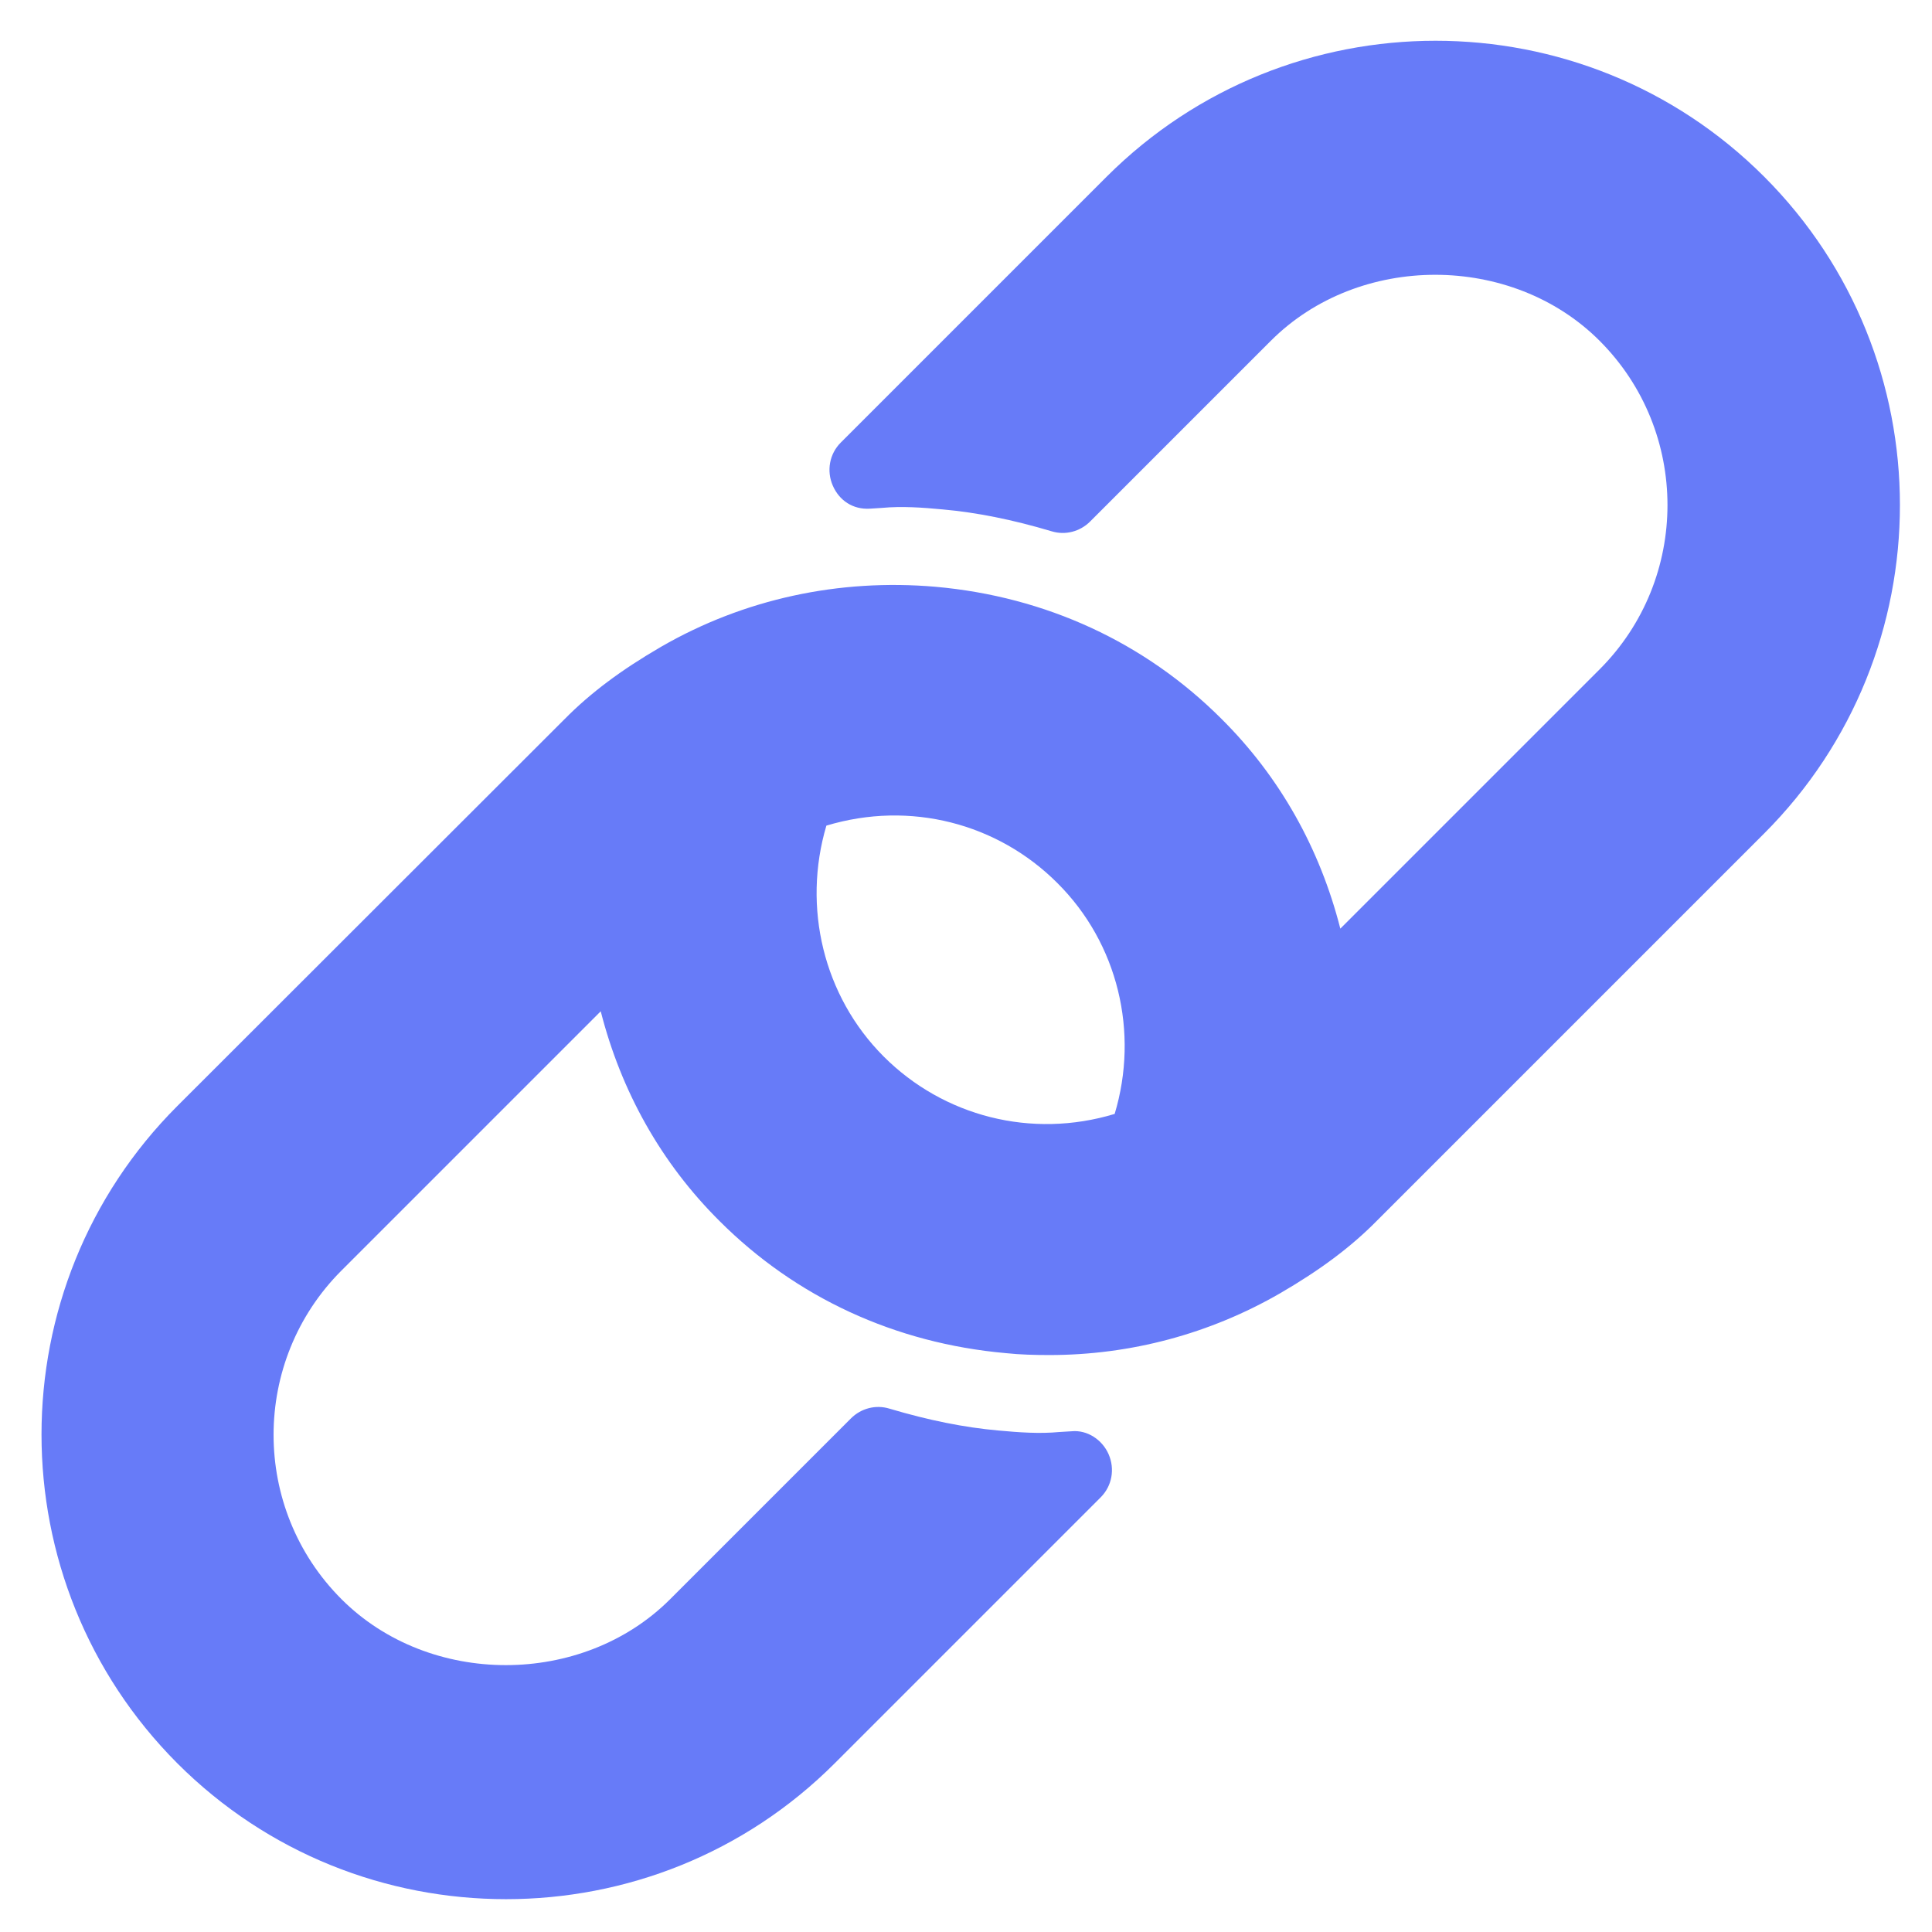 <?xml version="1.0" encoding="utf-8"?>
<svg version="1.1" id="Capa_1" xmlns="http://www.w3.org/2000/svg" xmlns:xlink="http://www.w3.org/1999/xlink" x="0px" y="0px"
	 viewBox="0 0 512 512" style="enable-background:new 0 0 512 512;" xml:space="preserve">
<g>
	<g>
		<path fill="#677BF8" d="M467.5,46.8c-48-48-126.1-48-174.2,0l-70.5,70.5c-3,3-3.8,7.5-2.1,11.4c1.7,3.9,5.3,6.4,9.9,6.1l3.1-0.2
			c5.3-0.5,10.8-0.1,16.1,0.4c9,0.8,18.5,2.7,28.9,5.8c3.6,1.1,7.5,0.1,10.2-2.6l47.9-47.9c23.3-23.3,63.8-23.3,87.1,0
			c24,24,24,63.1,0,87.1l-68.7,68.7c-5.4-21.2-16-40.2-31.5-55.6c-20.2-20.2-46.5-32.4-75.8-35c-25.5-2.2-50.7,3.2-72.7,15.9
			c-10.5,6.1-18.7,12.2-25.6,19.2L47,293.1c-48,48-48,126.1,0,174.2c24,24,55.5,36,87.1,36s63.1-12,87.1-36l70.5-70.5
			c3-3,3.8-7.5,2.1-11.4c-1.7-3.9-5.7-6.5-9.8-6.1l-3.3,0.2c-5.2,0.5-10.7,0.1-16.1-0.4c-9-0.8-18.5-2.7-28.9-5.8
			c-3.6-1.1-7.5-0.1-10.2,2.6l-47.9,47.9c-23.3,23.3-63.8,23.3-87.1,0c-24-24-24-63.1,0-87.1l68.7-68.7c5.4,21.2,16,40.2,31.5,55.6
			c20.2,20.2,46.5,32.4,75.9,35c3.8,0.4,7.6,0.5,11.5,0.5c21.5,0,42.5-5.6,61.2-16.4c10.5-6.1,18.7-12.2,25.6-19.2l102.6-102.6
			C515.5,172.9,515.5,94.8,467.5,46.8z M295.4,295.2c-22.1,6.7-45.4,0.6-61.2-15.2c-16-16-21.6-39.6-15.2-61.2
			c22.2-6.7,45.4-0.6,61.2,15.2C296.3,250,301.9,273.6,295.4,295.2z"/>
	</g>
</g>
</svg>
